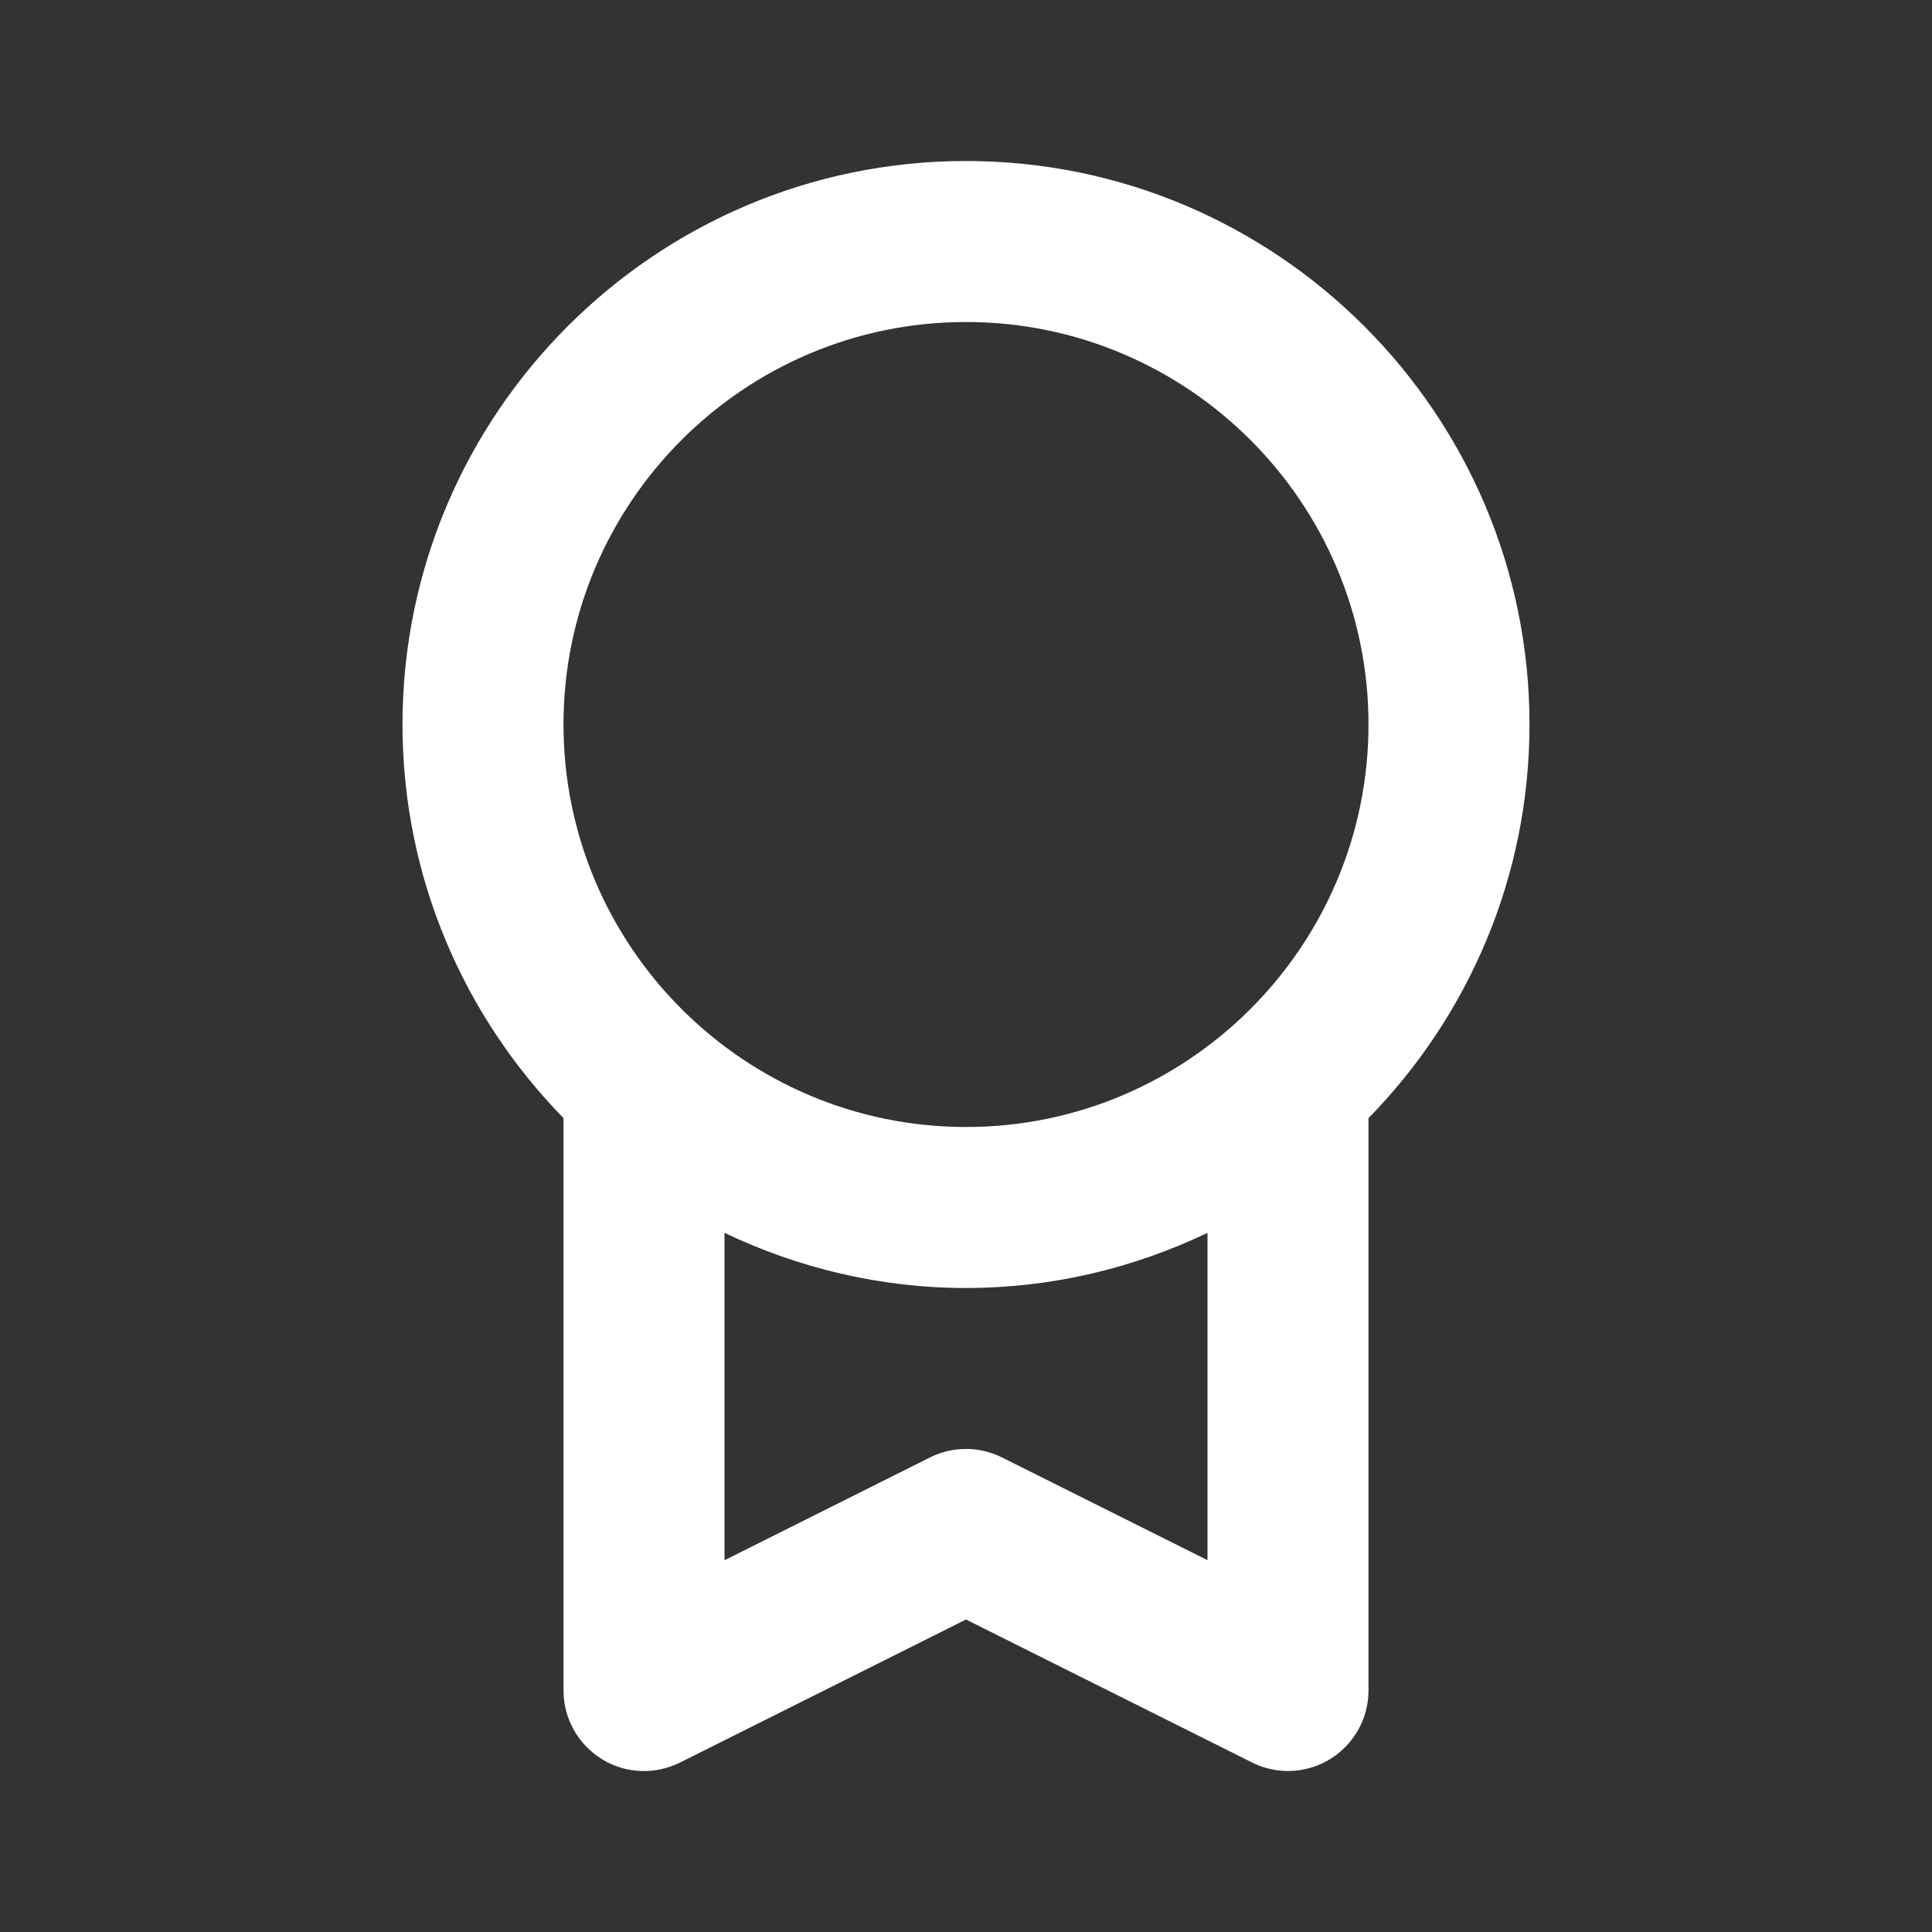 <svg stroke="currentColor" fill="white" stroke-width="0" viewBox="0 0 24 24" height="1em" width="1em" xmlns="http://www.w3.org/2000/svg"><rect x="0" y="0" width="24" height="24" fill="#333333" stroke="none"/><path d="M5,8.999c0,1.902,0.765,3.627,2,4.89V21c0,0.347,0.18,0.668,0.474,0.851c0.295,0.184,0.664,0.198,0.973,0.044L12,20.118 l3.553,1.776C15.694,21.965,15.847,22,16,22c0.183,0,0.365-0.05,0.525-0.149C16.82,21.668,17,21.347,17,21v-7.11 c1.235-1.263,2-2.988,2-4.891C19,5.14,15.86,2,12,2S5,5.14,5,8.999z M12.447,18.105c-0.281-0.141-0.613-0.141-0.895,0L9,19.382 v-4.067C9.911,15.749,10.926,16,12,16s2.089-0.25,3-0.685v4.066L12.447,18.105z M12,4c2.756,0,5,2.242,5,4.999 C17,11.757,14.757,14,12,14c-2.757,0-5-2.243-5-5.001C7,6.242,9.243,4,12,4z"></path></svg>